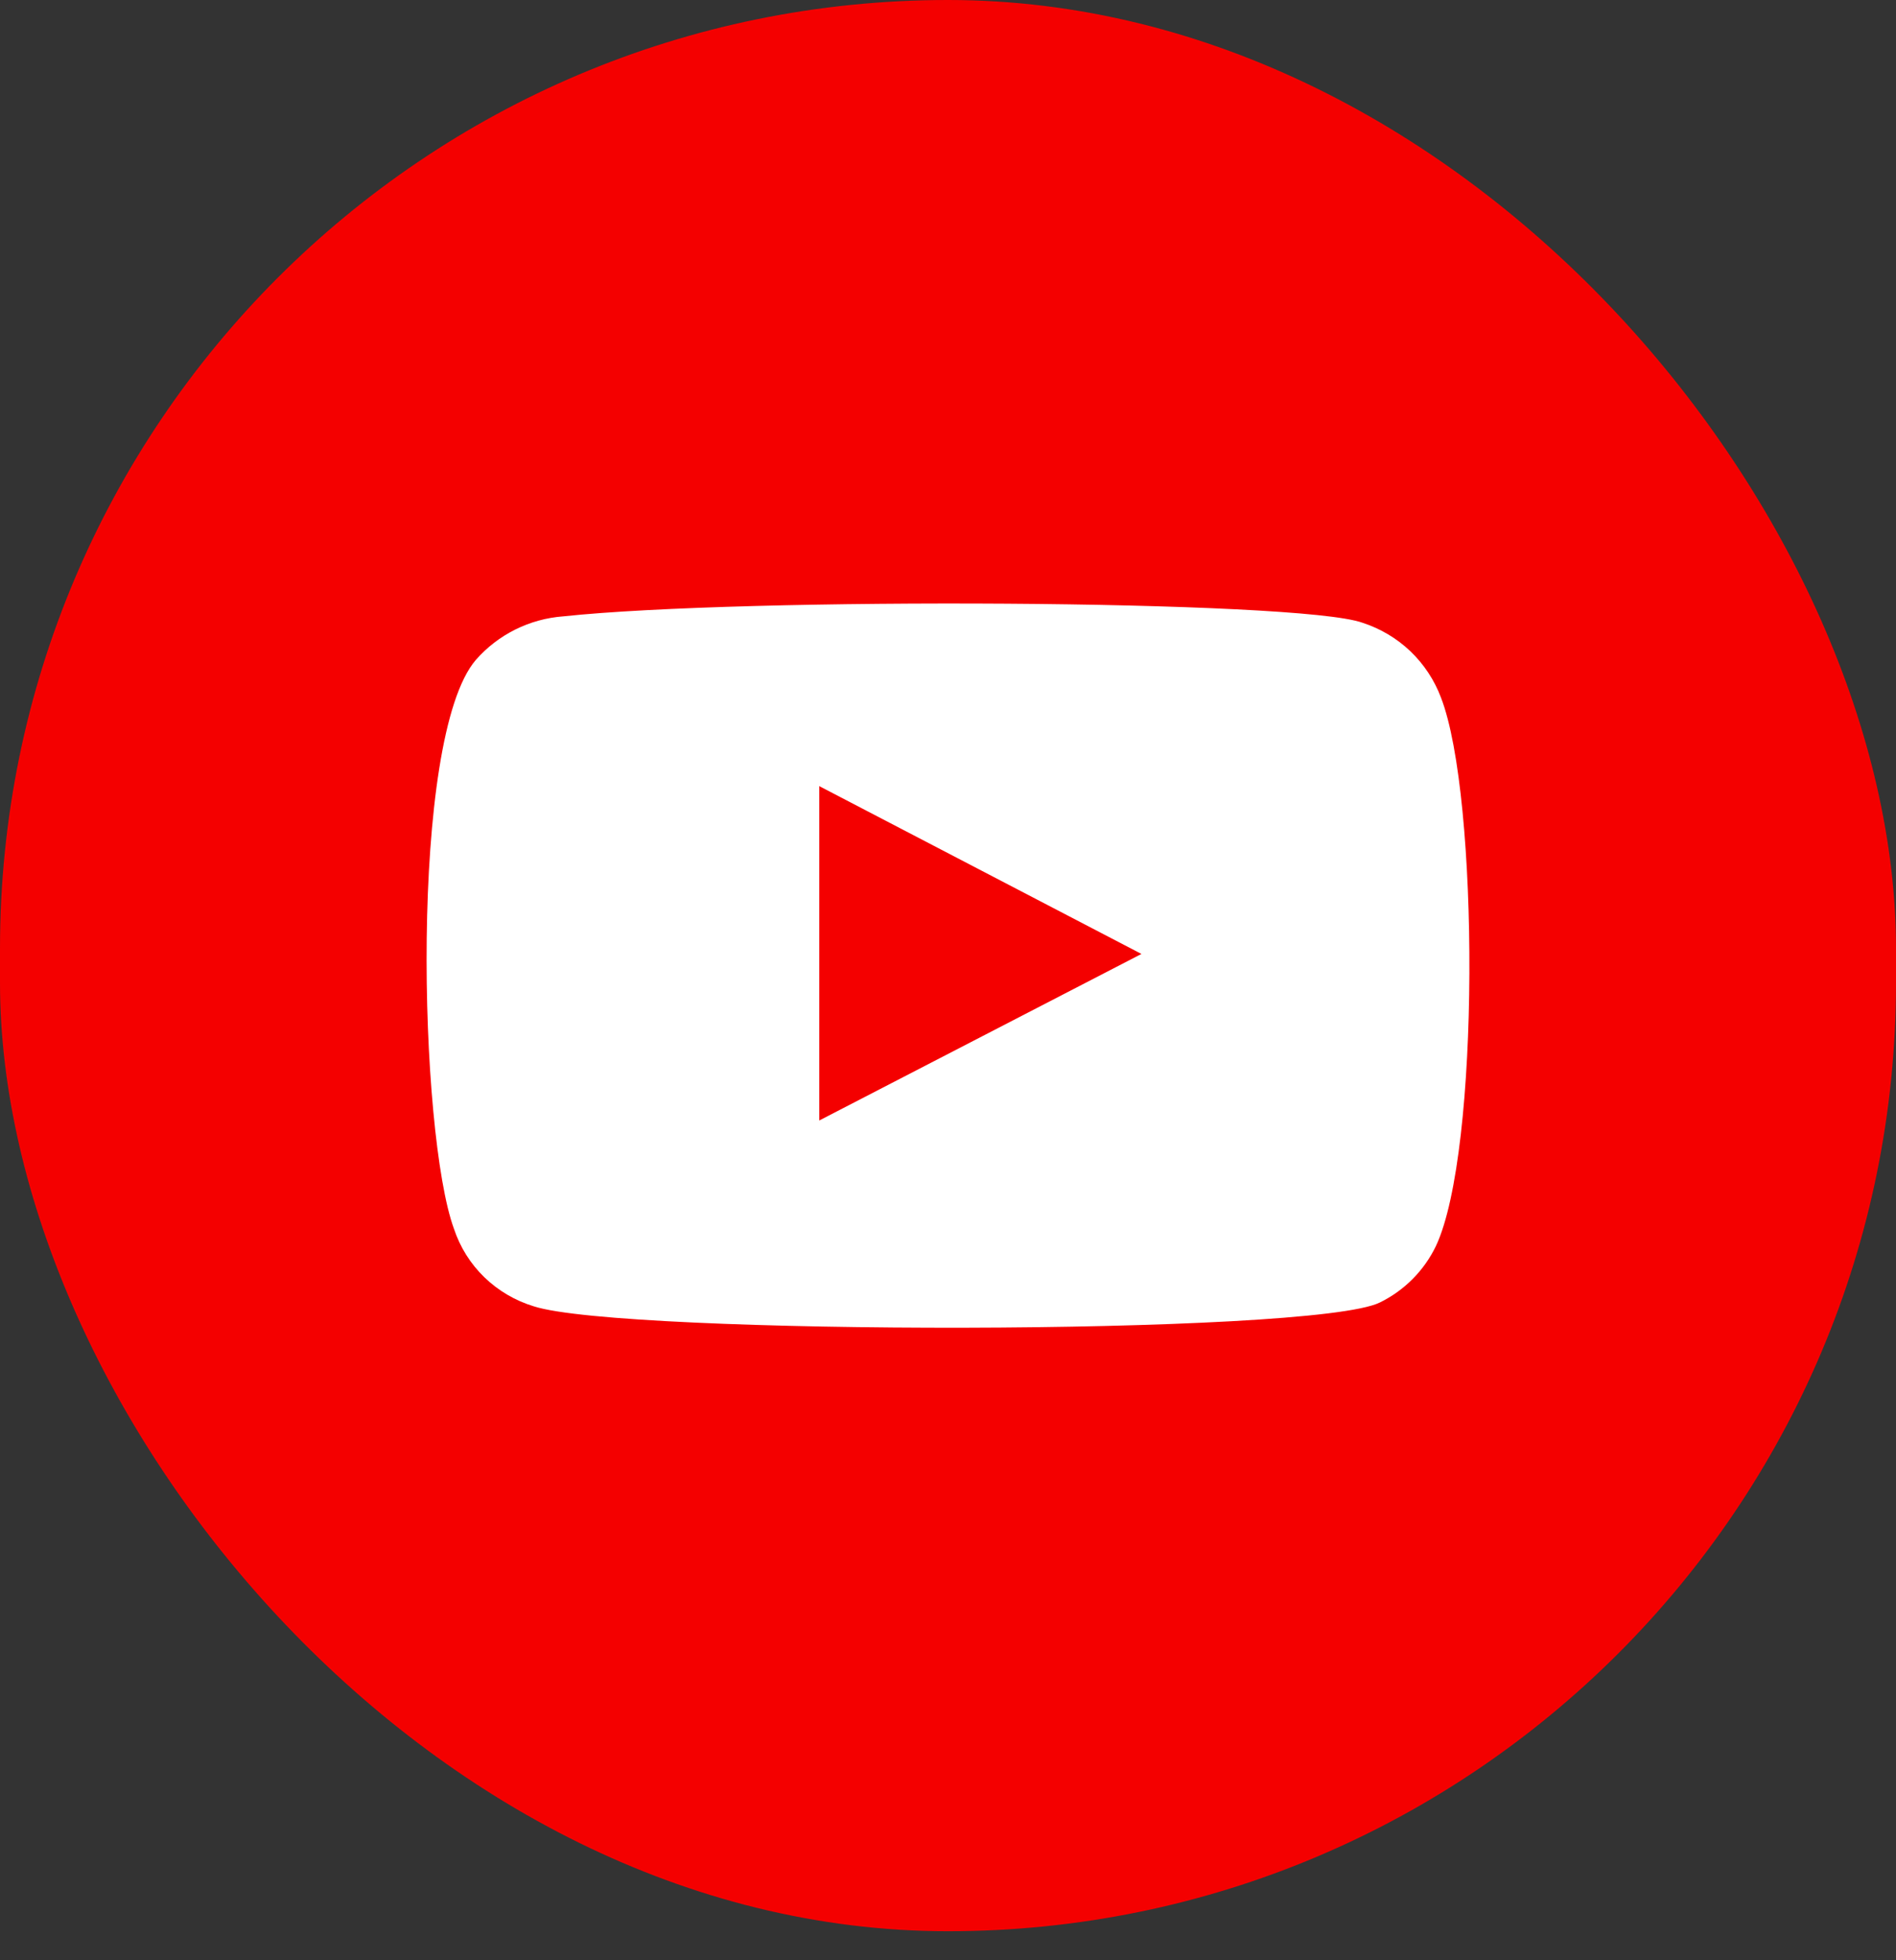 <svg width="30" height="31" viewBox="0 0 30 31" fill="none" xmlns="http://www.w3.org/2000/svg">
<rect x="0" y="0" width="30" height="31" fill="#333333" stroke="none"/>
<rect width="30" height="30.541" rx="15" fill="#F40000"/>
<path fill-rule="evenodd" clip-rule="evenodd" d="M8.447 20.659C8.153 20.57 7.884 20.412 7.664 20.199C7.444 19.986 7.279 19.723 7.183 19.433C6.632 17.933 6.469 11.672 7.529 10.436C7.882 10.034 8.38 9.786 8.916 9.747C11.76 9.443 20.548 9.484 21.557 9.848C21.841 9.94 22.101 10.094 22.316 10.299C22.531 10.505 22.697 10.756 22.801 11.034C23.403 12.584 23.423 18.217 22.72 19.706C22.533 20.094 22.221 20.408 21.833 20.598C20.772 21.125 9.854 21.114 8.447 20.659V20.659ZM12.963 17.72L18.061 15.086L12.963 12.432V17.72Z" fill="white"/>
</svg>
